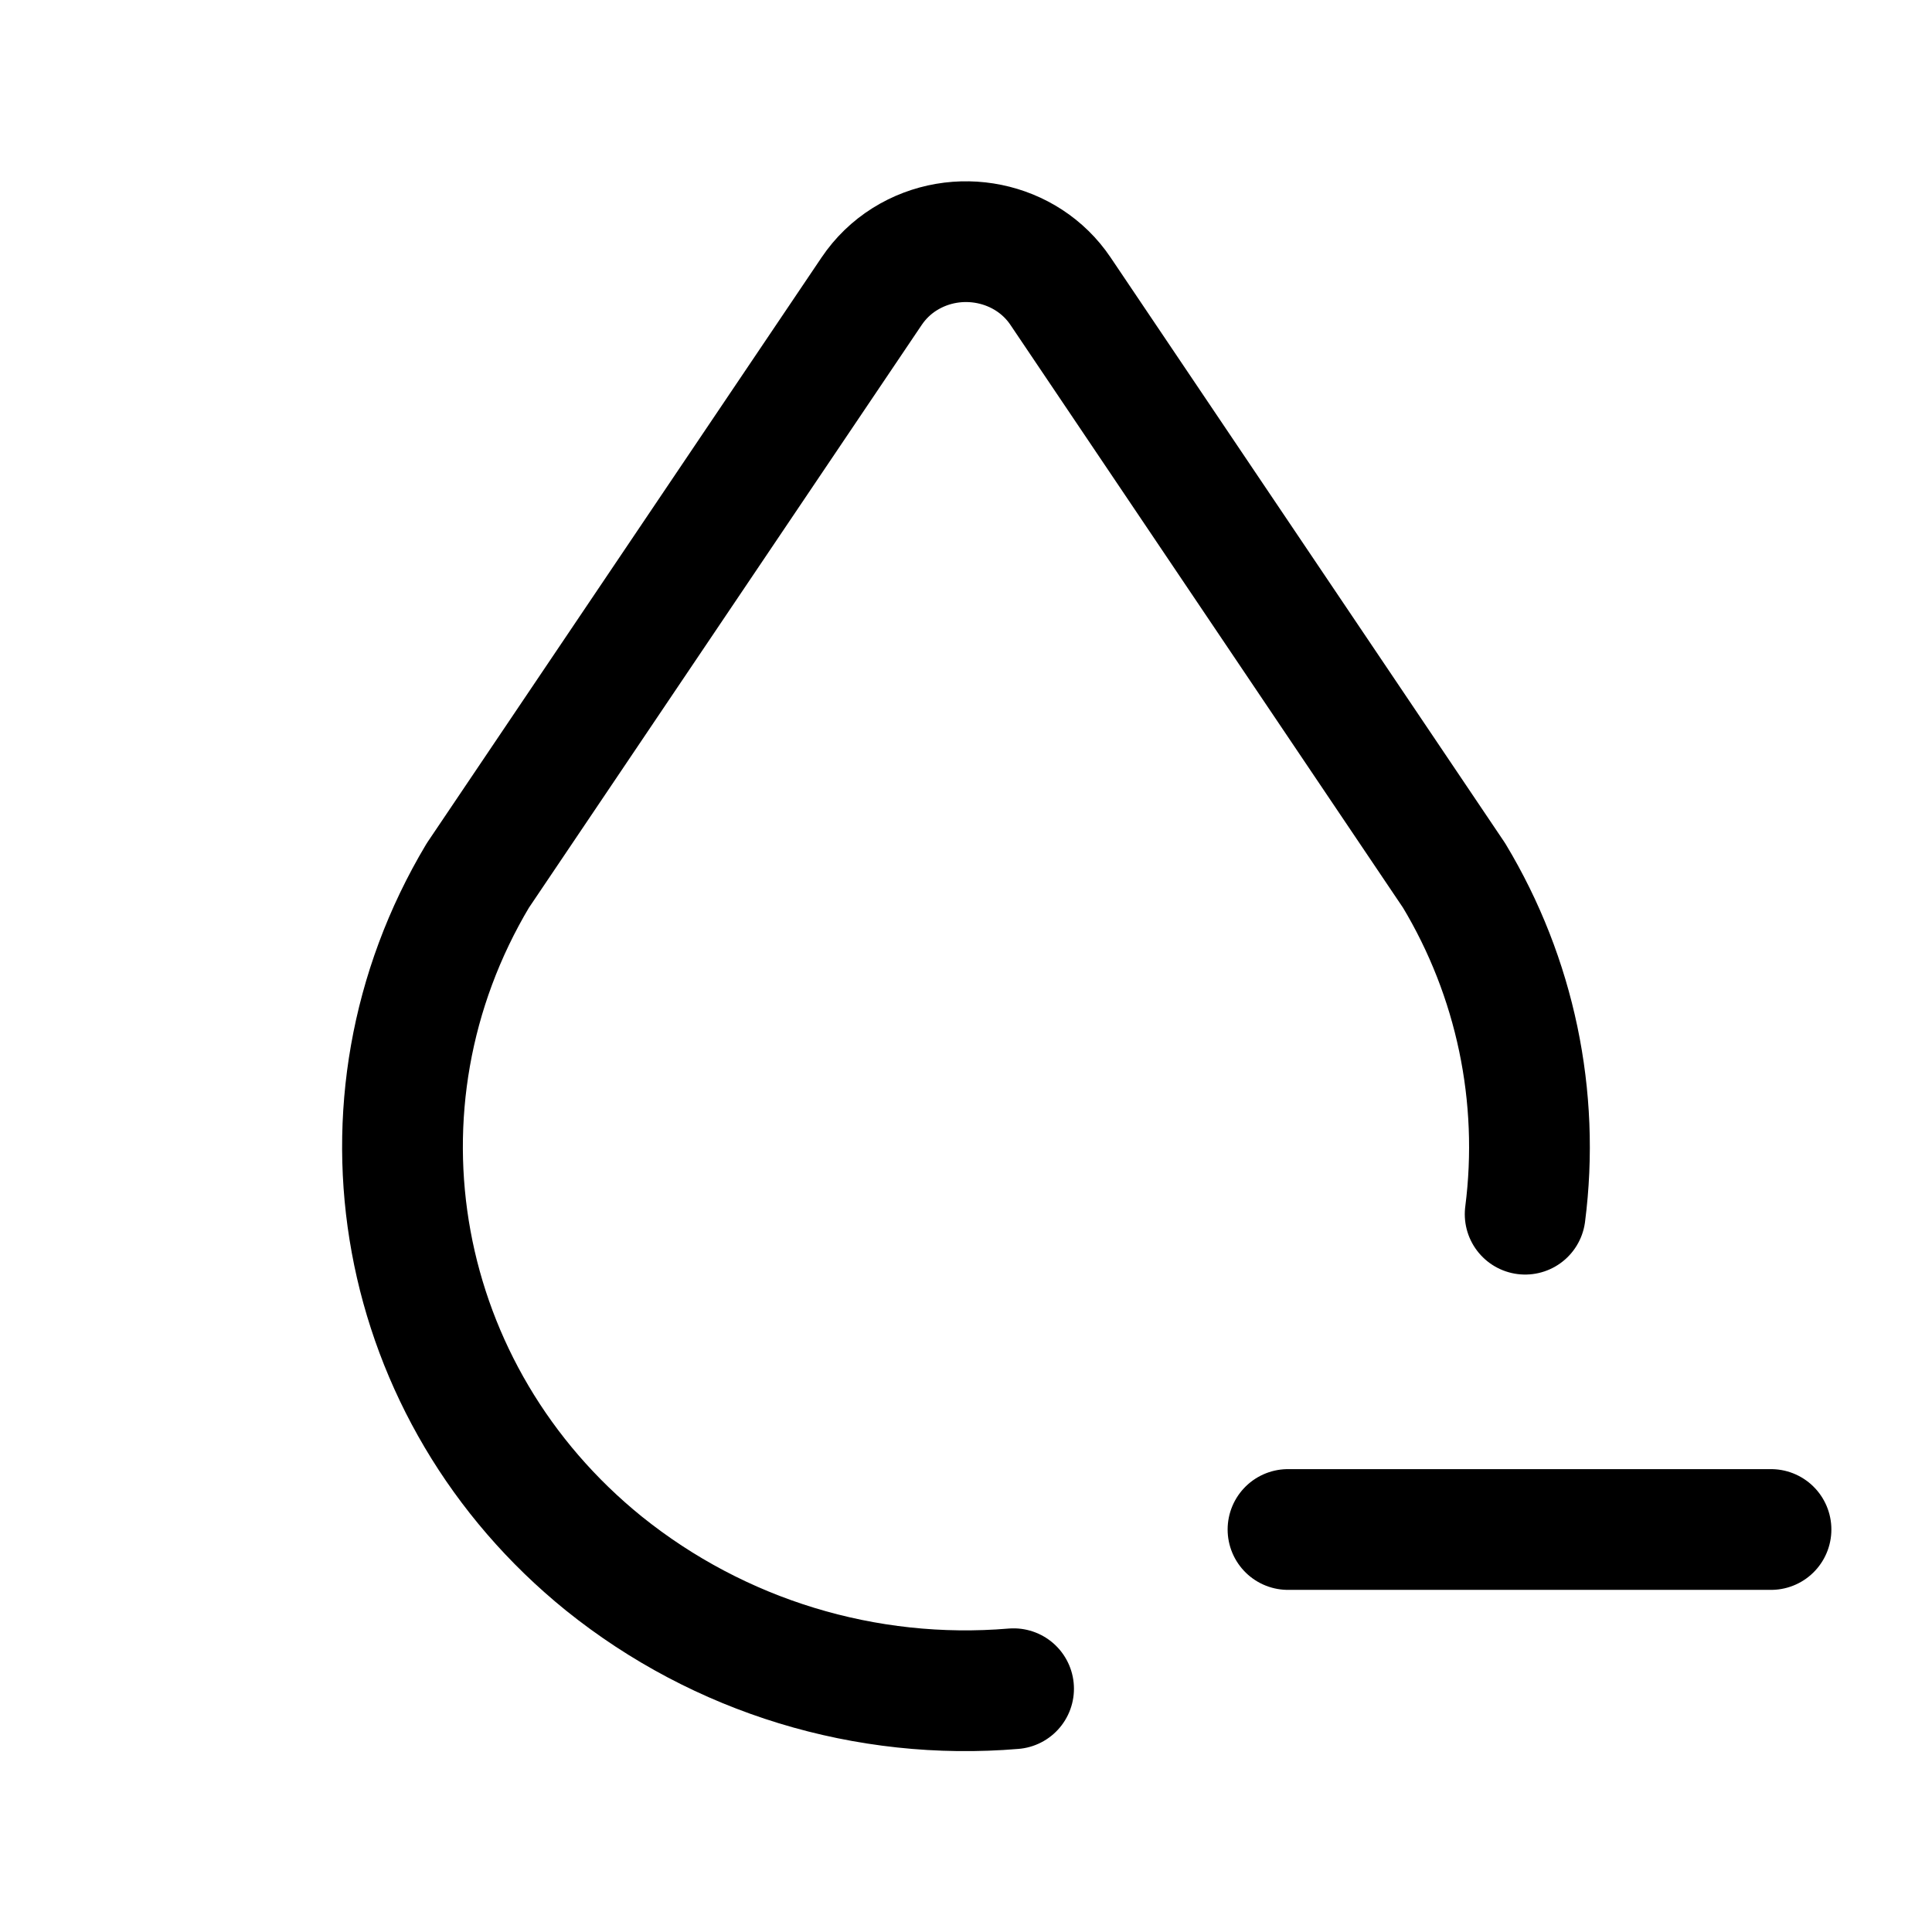 <svg width="24" height="24" viewBox="0 0 24 24" fill="none" xmlns="http://www.w3.org/2000/svg">
<path d="M18.946 15.083C19.134 13.622 18.824 12.14 18.064 10.877L13.174 3.617C12.754 2.992 11.887 2.814 11.238 3.22C11.075 3.322 10.936 3.457 10.828 3.617L5.935 10.877C4.24 13.715 4.9 17.318 7.502 19.423C8.936 20.576 10.758 21.132 12.591 20.978M16 19H22" stroke="currentColor" stroke-width="1.5" stroke-linecap="round" stroke-linejoin="round"/>
</svg>
